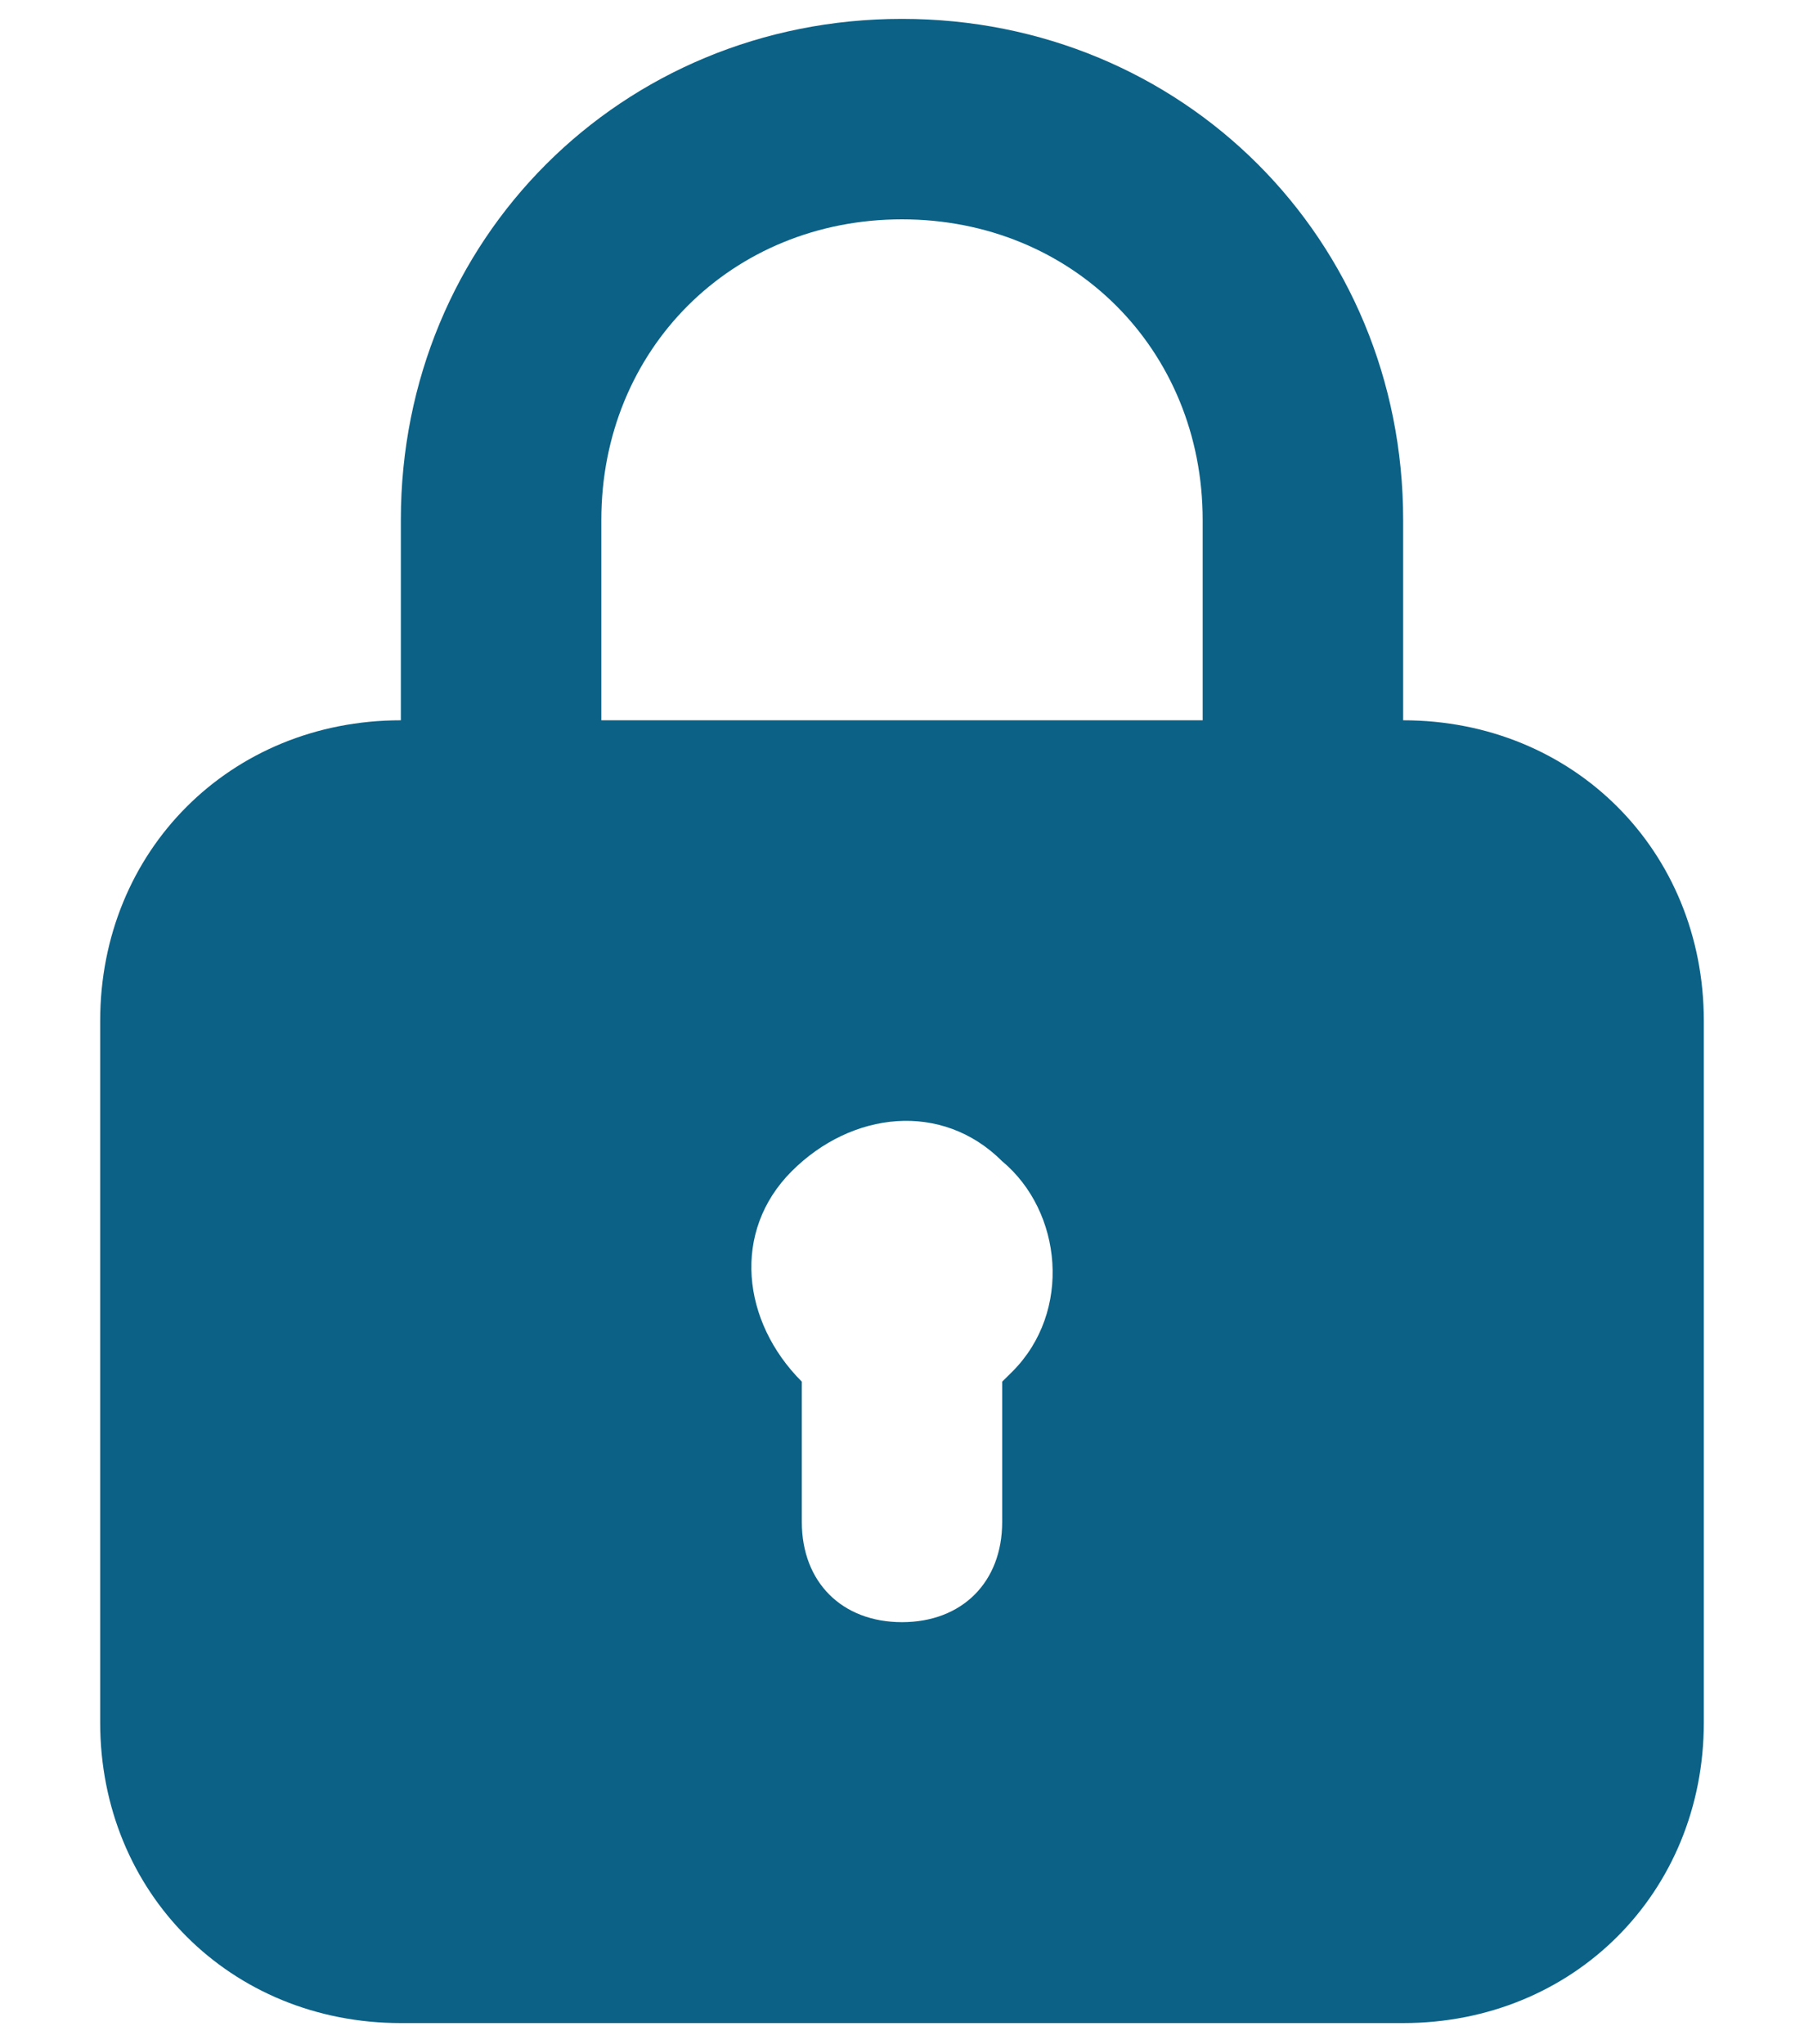<svg width="15" height="17" viewBox="0 0 15 17" fill="none" xmlns="http://www.w3.org/2000/svg">
<path d="M11.667 5.99V4.324C11.667 1.99 9.833 0.157 7.5 0.157C5.167 0.157 3.333 1.99 3.333 4.324V5.99C1.917 5.99 0.833 7.074 0.833 8.49V14.324C0.833 15.74 1.917 16.824 3.333 16.824H11.667C13.083 16.824 14.167 15.74 14.167 14.324V8.49C14.167 7.074 13.083 5.99 11.667 5.99ZM5 4.324C5 2.907 6.083 1.824 7.5 1.824C8.917 1.824 10 2.907 10 4.324V5.99H5V4.324ZM8.417 11.407L8.333 11.49V12.657C8.333 13.157 8 13.49 7.5 13.49C7 13.49 6.667 13.157 6.667 12.657V11.49C6.167 10.99 6.083 10.24 6.583 9.74C7.083 9.24 7.833 9.157 8.333 9.657C8.833 10.074 8.917 10.907 8.417 11.407Z" fill="#0B6186"/>
</svg>
